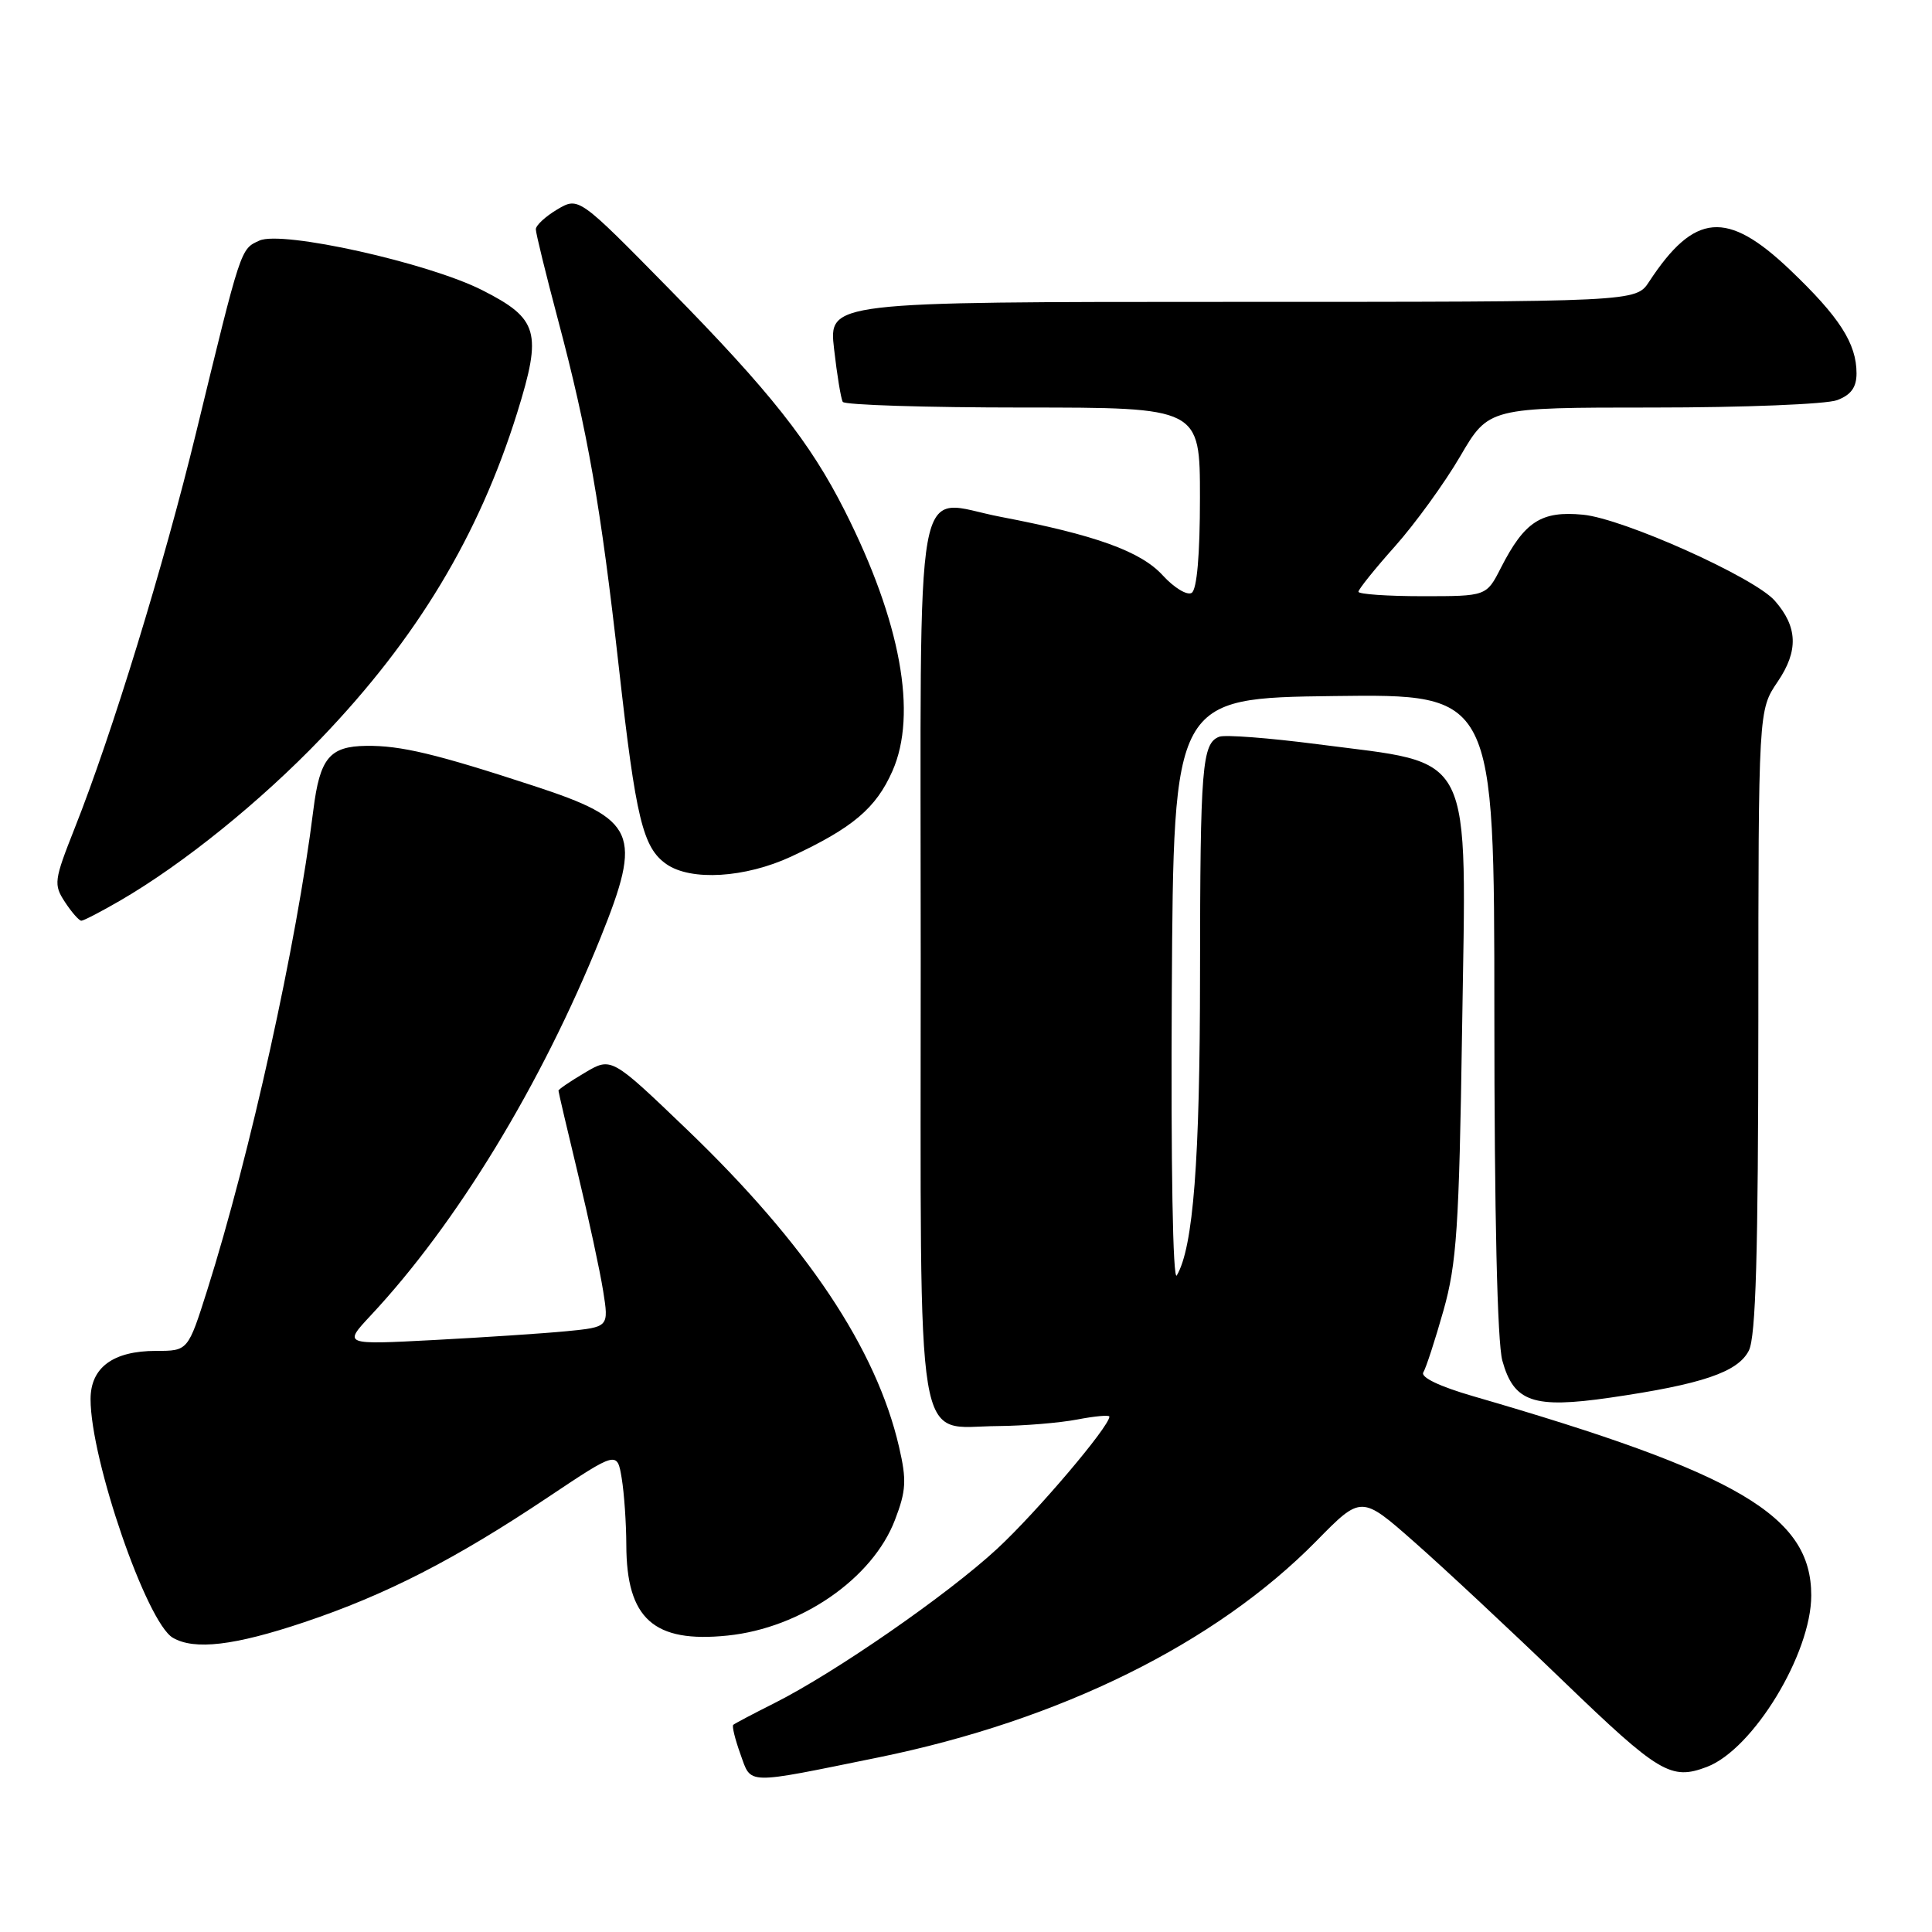 <?xml version="1.0" encoding="UTF-8" standalone="no"?>
<!DOCTYPE svg PUBLIC "-//W3C//DTD SVG 1.1//EN" "http://www.w3.org/Graphics/SVG/1.1/DTD/svg11.dtd" >
<svg xmlns="http://www.w3.org/2000/svg" xmlns:xlink="http://www.w3.org/1999/xlink" version="1.1" viewBox="0 0 256 256">
 <g >
 <path fill="currentColor"
d=" M 116.38 232.87 C 140.48 227.95 161.08 217.77 174.44 204.18 C 180.38 198.13 180.38 198.13 187.40 204.32 C 191.27 207.72 200.15 216.01 207.14 222.75 C 219.85 235.00 221.42 235.93 226.18 234.12 C 232.30 231.79 240.00 219.13 240.00 211.40 C 240.00 200.87 230.40 195.21 195.22 185.01 C 190.73 183.71 188.20 182.49 188.60 181.84 C 188.96 181.25 190.16 177.56 191.27 173.64 C 193.02 167.43 193.34 162.63 193.73 136.71 C 194.30 98.73 195.62 101.36 174.56 98.61 C 168.16 97.78 162.30 97.33 161.56 97.62 C 159.27 98.49 159.03 101.54 159.01 129.07 C 159.00 153.83 158.12 165.28 155.93 169.00 C 155.41 169.88 155.14 154.39 155.27 131.50 C 155.50 92.50 155.50 92.50 176.75 92.23 C 198.00 91.96 198.00 91.96 198.01 134.23 C 198.01 160.79 198.40 177.91 199.07 180.30 C 200.59 185.78 203.16 186.67 213.33 185.20 C 225.52 183.43 230.28 181.82 231.73 178.96 C 232.66 177.12 232.97 166.15 232.99 135.29 C 233.00 94.09 233.00 94.09 235.55 90.33 C 238.33 86.24 238.21 83.06 235.17 79.60 C 232.46 76.50 215.08 68.71 209.75 68.20 C 204.22 67.67 202.01 69.10 198.87 75.25 C 196.96 79.00 196.96 79.00 188.48 79.00 C 183.82 79.00 180.00 78.73 180.00 78.41 C 180.00 78.09 182.18 75.37 184.85 72.38 C 187.51 69.39 191.40 64.03 193.48 60.47 C 197.26 54.00 197.26 54.00 219.07 54.00 C 231.06 54.00 242.02 53.56 243.43 53.02 C 245.27 52.33 246.00 51.32 246.00 49.48 C 246.00 45.52 243.76 42.02 237.18 35.75 C 228.84 27.80 224.52 28.17 218.52 37.32 C 216.77 40.00 216.77 40.00 163.29 40.00 C 109.80 40.00 109.80 40.00 110.52 46.25 C 110.91 49.69 111.43 52.84 111.67 53.25 C 111.92 53.66 122.67 54.00 135.56 54.00 C 159.00 54.00 159.00 54.00 159.00 65.94 C 159.00 73.52 158.60 78.13 157.90 78.56 C 157.30 78.93 155.58 77.89 154.07 76.24 C 151.16 73.05 145.13 70.88 132.57 68.48 C 120.91 66.26 122.00 60.21 122.00 127.04 C 122.00 194.33 121.12 189.03 132.25 188.96 C 135.69 188.93 140.41 188.54 142.75 188.09 C 145.09 187.64 147.00 187.47 147.00 187.71 C 147.00 189.02 137.35 200.39 132.13 205.22 C 125.54 211.32 110.64 221.64 102.58 225.69 C 99.79 227.09 97.35 228.38 97.16 228.55 C 96.97 228.71 97.40 230.46 98.11 232.43 C 99.59 236.53 98.55 236.50 116.38 232.87 Z  M 40.29 214.96 C 51.15 211.32 60.30 206.63 72.63 198.38 C 81.78 192.27 81.78 192.27 82.38 195.88 C 82.71 197.87 82.98 201.84 82.99 204.70 C 83.01 214.50 86.62 217.73 96.41 216.72 C 106.14 215.72 115.63 209.16 118.59 201.39 C 120.07 197.53 120.15 196.14 119.13 191.73 C 116.12 178.72 106.90 164.91 91.05 149.69 C 81.01 140.06 81.01 140.06 77.51 142.13 C 75.58 143.27 74.00 144.34 74.00 144.52 C 74.00 144.70 75.16 149.66 76.58 155.55 C 78.00 161.44 79.50 168.41 79.92 171.05 C 80.68 175.84 80.68 175.84 75.09 176.39 C 72.01 176.69 64.10 177.21 57.50 177.56 C 45.50 178.19 45.50 178.19 49.09 174.34 C 60.51 162.14 71.74 143.68 79.56 124.29 C 85.15 110.41 84.35 108.59 70.75 104.14 C 57.78 99.89 53.10 98.77 48.53 98.83 C 43.67 98.89 42.38 100.45 41.52 107.33 C 39.31 125.08 33.16 152.90 27.46 170.95 C 24.91 179.00 24.91 179.00 20.68 179.00 C 14.99 179.00 12.00 181.20 12.00 185.40 C 12.00 193.44 19.43 214.97 22.90 217.01 C 25.76 218.68 31.04 218.06 40.29 214.96 Z  M 15.91 119.34 C 24.28 114.48 34.52 106.21 42.58 97.80 C 55.27 84.56 63.45 70.96 68.53 54.69 C 71.86 44.00 71.35 42.23 63.90 38.45 C 56.74 34.82 37.37 30.51 34.37 31.88 C 31.86 33.02 31.98 32.66 25.99 57.30 C 21.73 74.82 14.83 97.32 9.88 109.78 C 7.16 116.66 7.08 117.20 8.61 119.53 C 9.50 120.89 10.48 122.00 10.78 122.00 C 11.08 122.00 13.39 120.80 15.91 119.34 Z  M 104.84 113.50 C 112.99 109.70 116.07 107.10 118.25 102.17 C 121.59 94.62 119.35 82.36 111.94 67.69 C 107.34 58.58 102.07 51.92 88.68 38.29 C 76.68 26.08 76.68 26.08 73.84 27.75 C 72.28 28.68 71.00 29.86 71.00 30.38 C 71.00 30.91 72.33 36.32 73.95 42.42 C 77.87 57.16 79.59 66.96 82.01 88.50 C 84.26 108.54 85.18 112.31 88.30 114.50 C 91.55 116.77 98.74 116.33 104.84 113.50 Z "/>
</g>
</svg>
